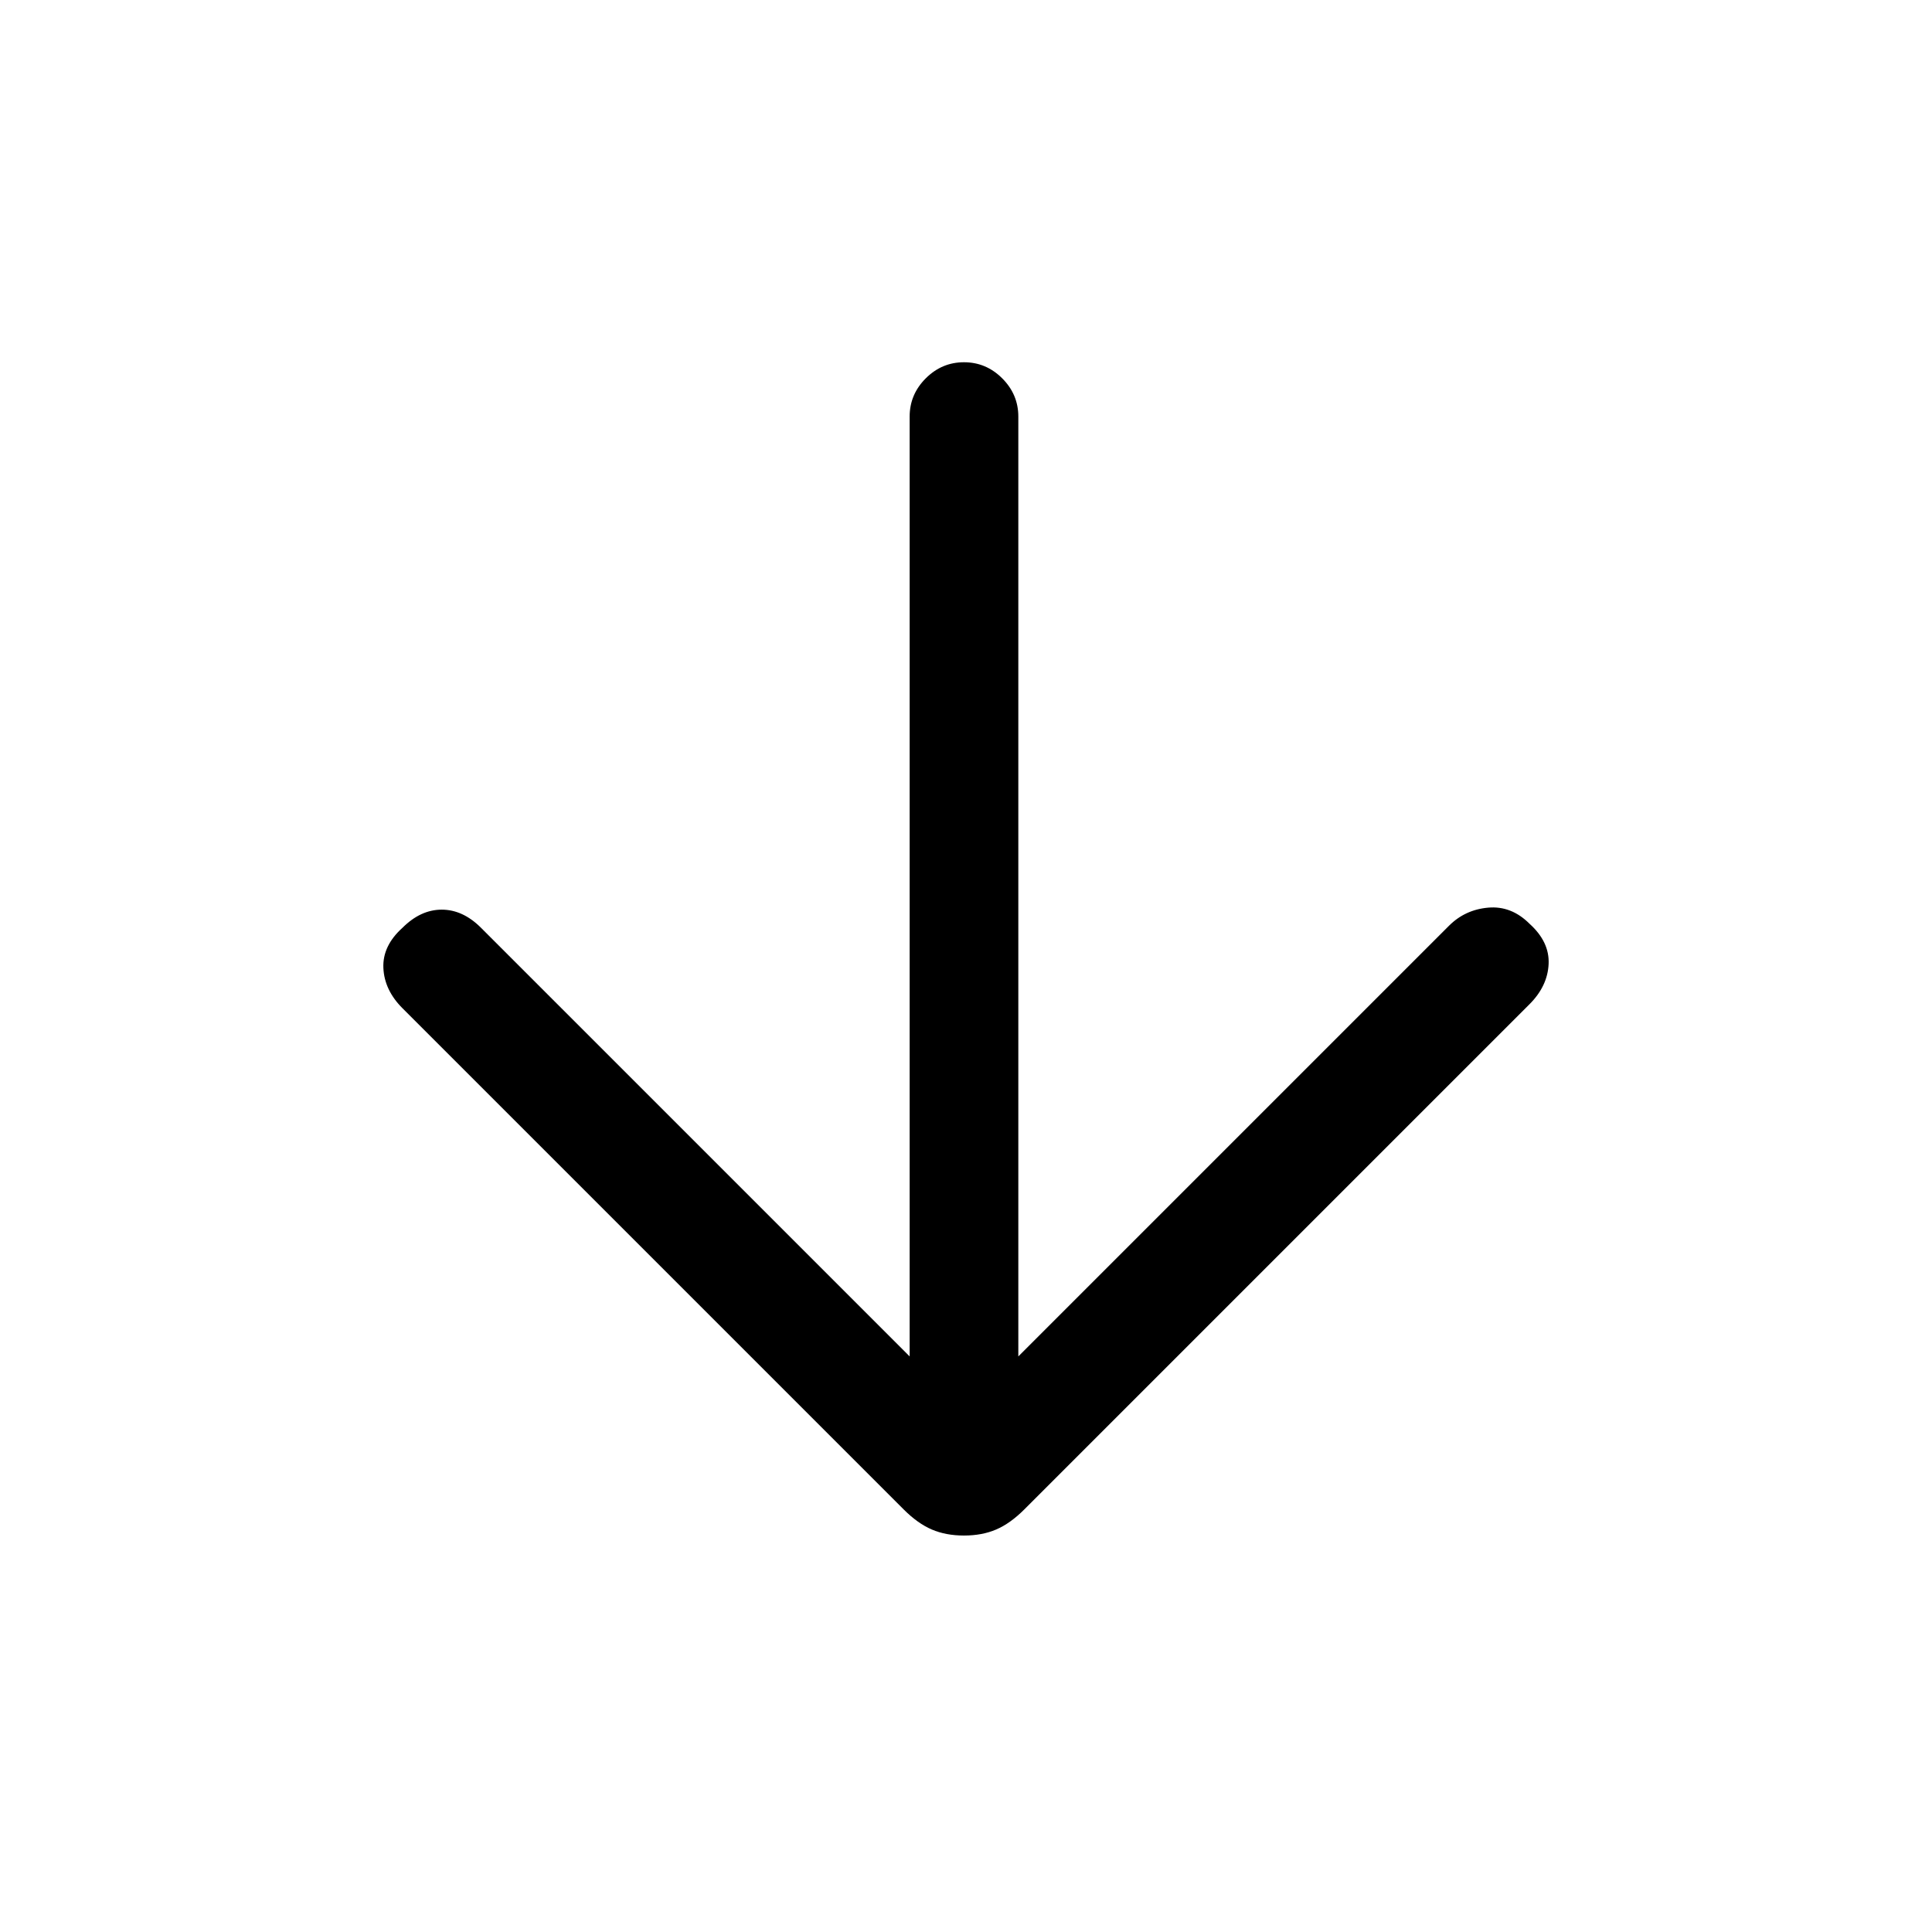 <svg xmlns="http://www.w3.org/2000/svg" height="24" viewBox="0 -960 960 960" width="24"><path d="M452-286v-467q0-11 8-19t19-8q11 0 19 8t8 19v467l214-214q8-8 19.5-9t20.5 8q10 9 9.5 20t-9.5 20L509-210q-7 7-14 10t-16 3q-9 0-16-3t-14-10L200-459q-9-9-9.5-20t9.5-20q9-9 19.5-9t19.5 9l213 213Z"/></svg>
